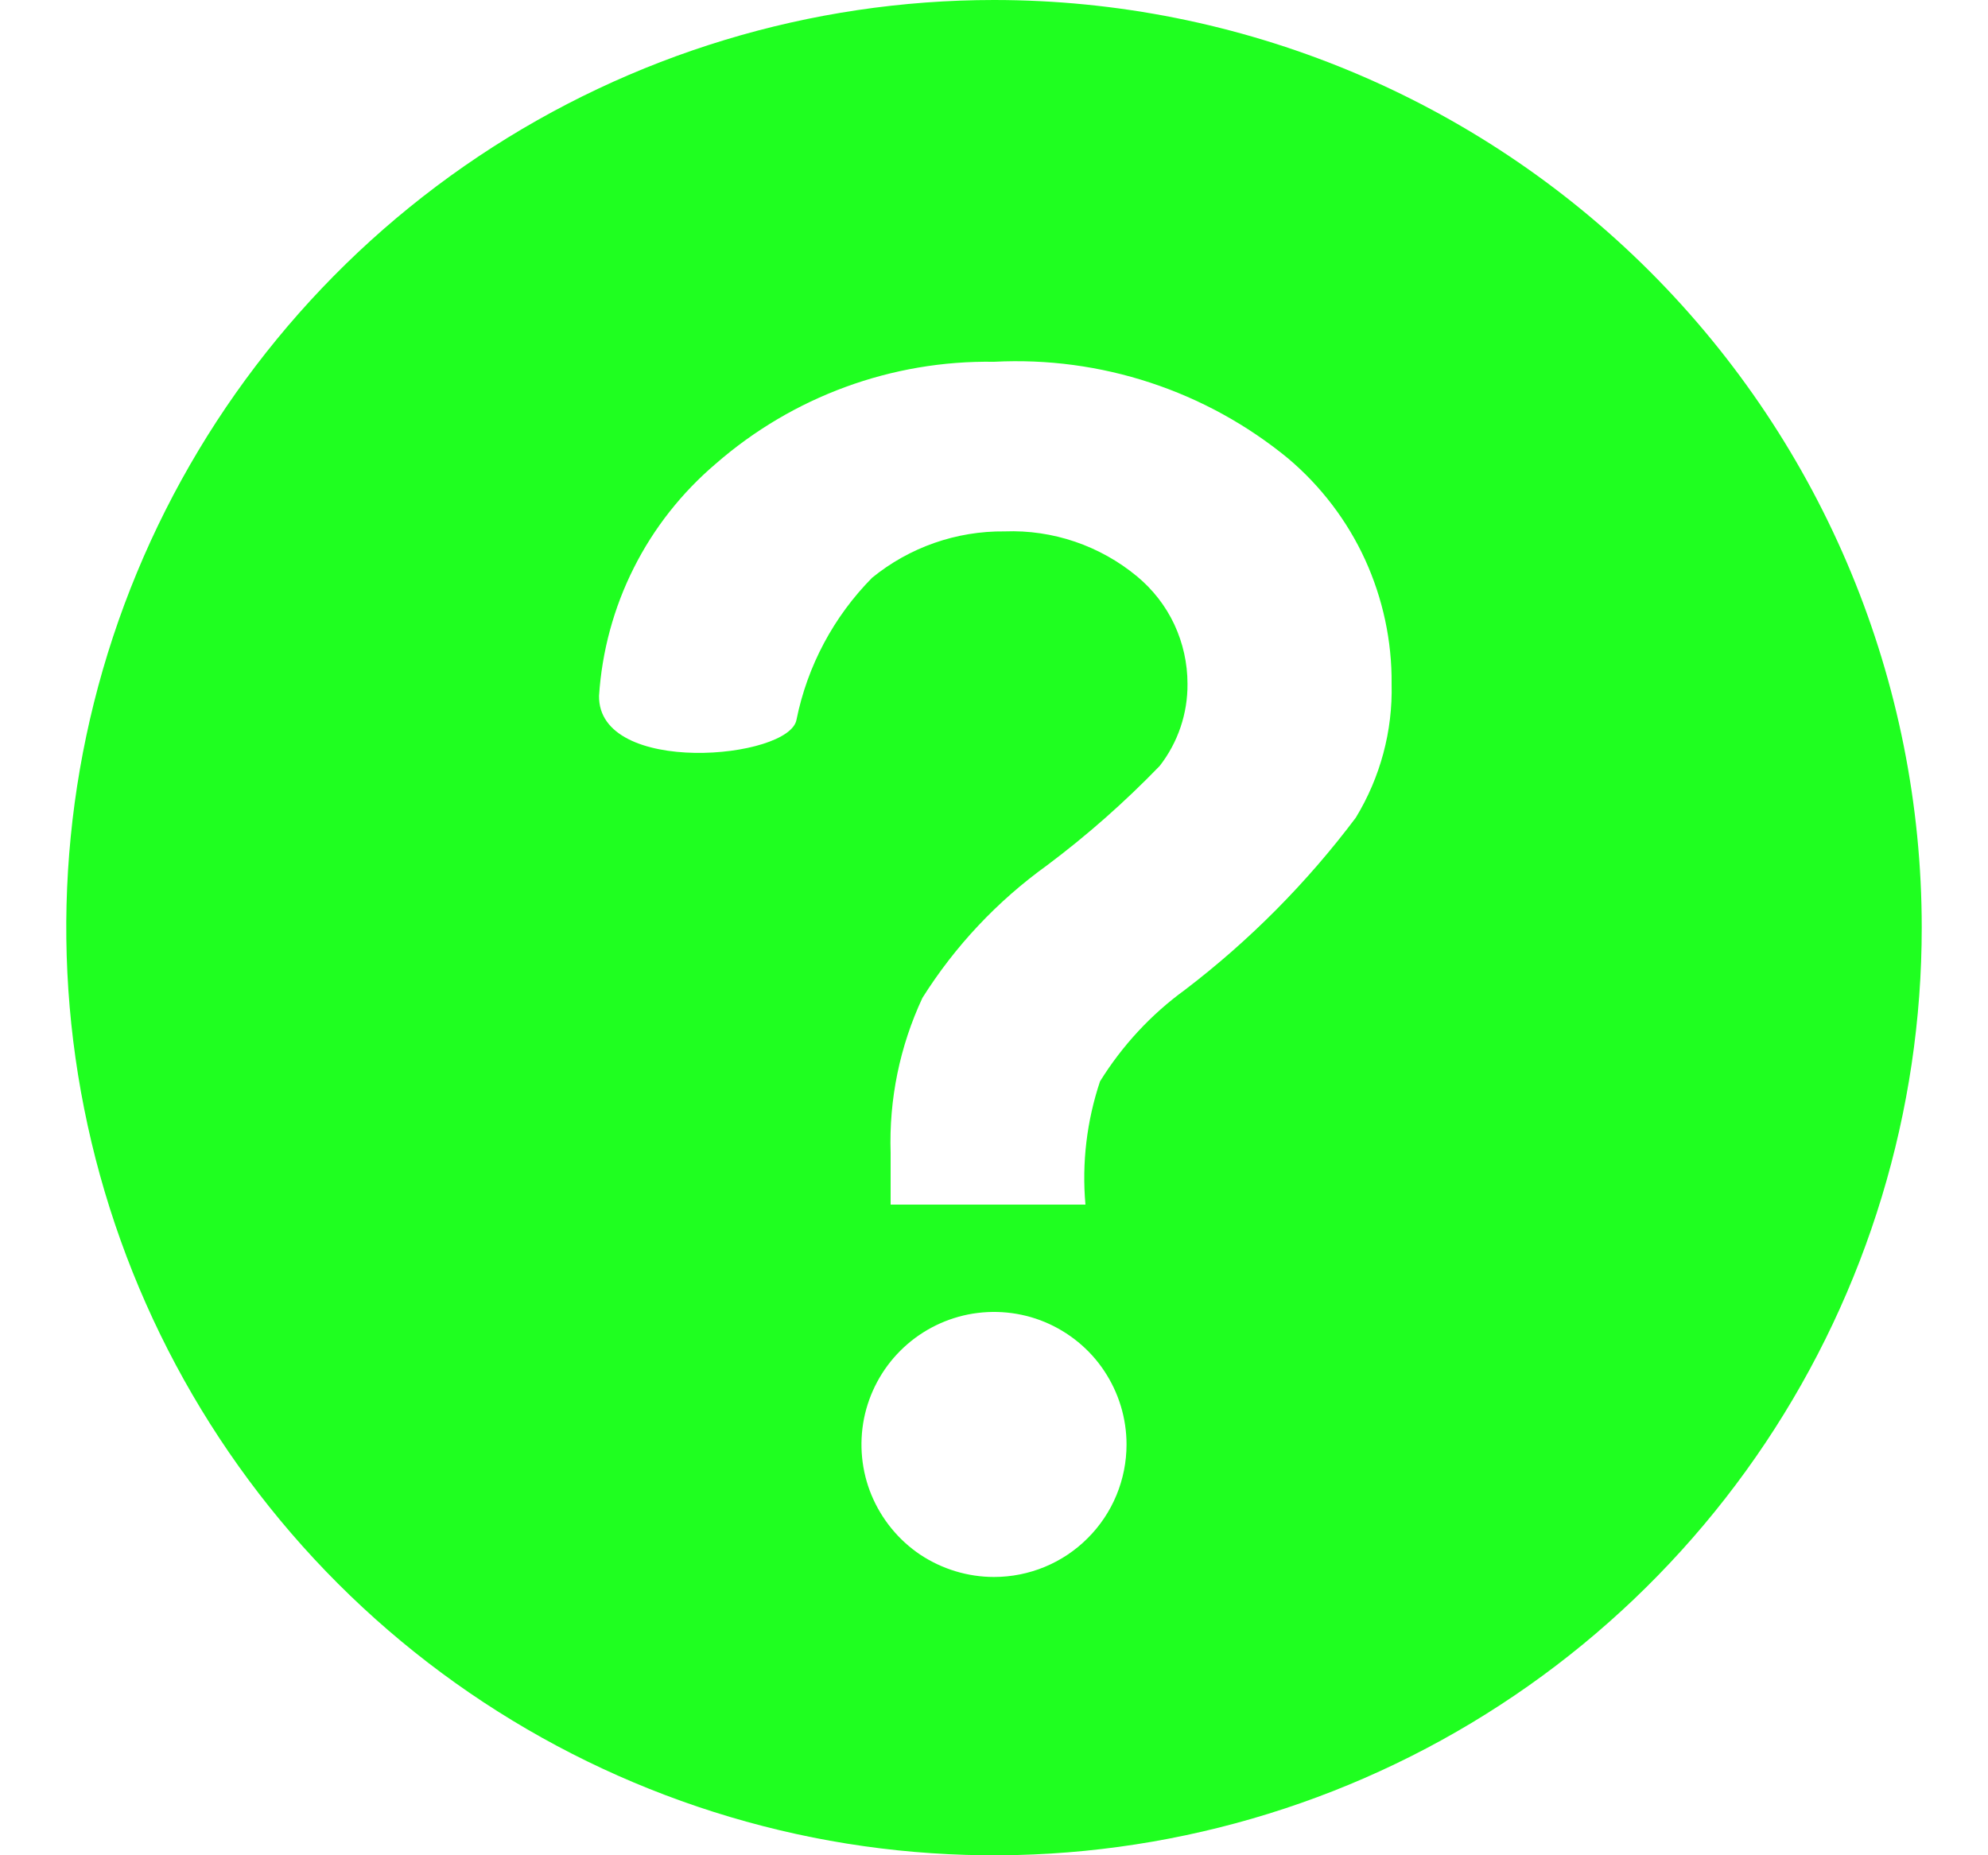 <svg width="15" height="14" viewBox="0 0 15 14" fill="none" xmlns="http://www.w3.org/2000/svg">
<g clip-path="url(#clip0_8607_16213)">
<path d="M7.5 0C6.116 0 4.762 0.411 3.611 1.18C2.46 1.949 1.563 3.042 1.033 4.321C0.503 5.6 0.364 7.008 0.635 8.366C0.905 9.723 1.571 10.971 2.55 11.95C3.529 12.929 4.777 13.595 6.134 13.866C7.492 14.136 8.9 13.997 10.179 13.467C11.458 12.937 12.551 12.04 13.32 10.889C14.089 9.738 14.5 8.384 14.5 7C14.5 5.143 13.762 3.363 12.45 2.05C11.137 0.737 9.357 0 7.5 0ZM7.5 11.9C7.302 11.9 7.109 11.841 6.944 11.732C6.78 11.622 6.652 11.465 6.576 11.283C6.5 11.1 6.481 10.899 6.519 10.705C6.558 10.511 6.653 10.333 6.793 10.193C6.933 10.053 7.111 9.958 7.305 9.919C7.499 9.881 7.7 9.9 7.883 9.976C8.065 10.052 8.222 10.18 8.331 10.344C8.441 10.509 8.5 10.702 8.5 10.9C8.5 11.165 8.395 11.42 8.207 11.607C8.02 11.795 7.765 11.9 7.5 11.9ZM10.23 6.17C9.862 6.66 9.428 7.098 8.94 7.47C8.684 7.656 8.467 7.891 8.3 8.16C8.2 8.459 8.162 8.776 8.19 9.09H6.72V8.7C6.707 8.297 6.789 7.896 6.96 7.53C7.206 7.139 7.525 6.8 7.9 6.53C8.203 6.303 8.487 6.052 8.75 5.78C8.888 5.603 8.962 5.384 8.96 5.16C8.96 5.005 8.926 4.853 8.861 4.713C8.795 4.572 8.699 4.449 8.58 4.35C8.3 4.118 7.944 3.996 7.58 4.01C7.216 4.006 6.862 4.13 6.58 4.36C6.29 4.654 6.092 5.025 6.01 5.43C5.96 5.73 4.51 5.86 4.52 5.25C4.542 4.914 4.631 4.586 4.782 4.286C4.933 3.985 5.144 3.718 5.4 3.5C5.981 2.993 6.729 2.718 7.5 2.73C8.305 2.688 9.097 2.948 9.72 3.46C9.967 3.669 10.165 3.929 10.3 4.223C10.434 4.517 10.503 4.837 10.5 5.16C10.509 5.516 10.415 5.866 10.23 6.17Z" fill="#1FFF20"/>
</g>
<defs>
<clipPath id="clip0_8607_16213">
<rect width="14" height="14" fill="white" transform="translate(0.5)"/>
</clipPath>
</defs>
</svg>
